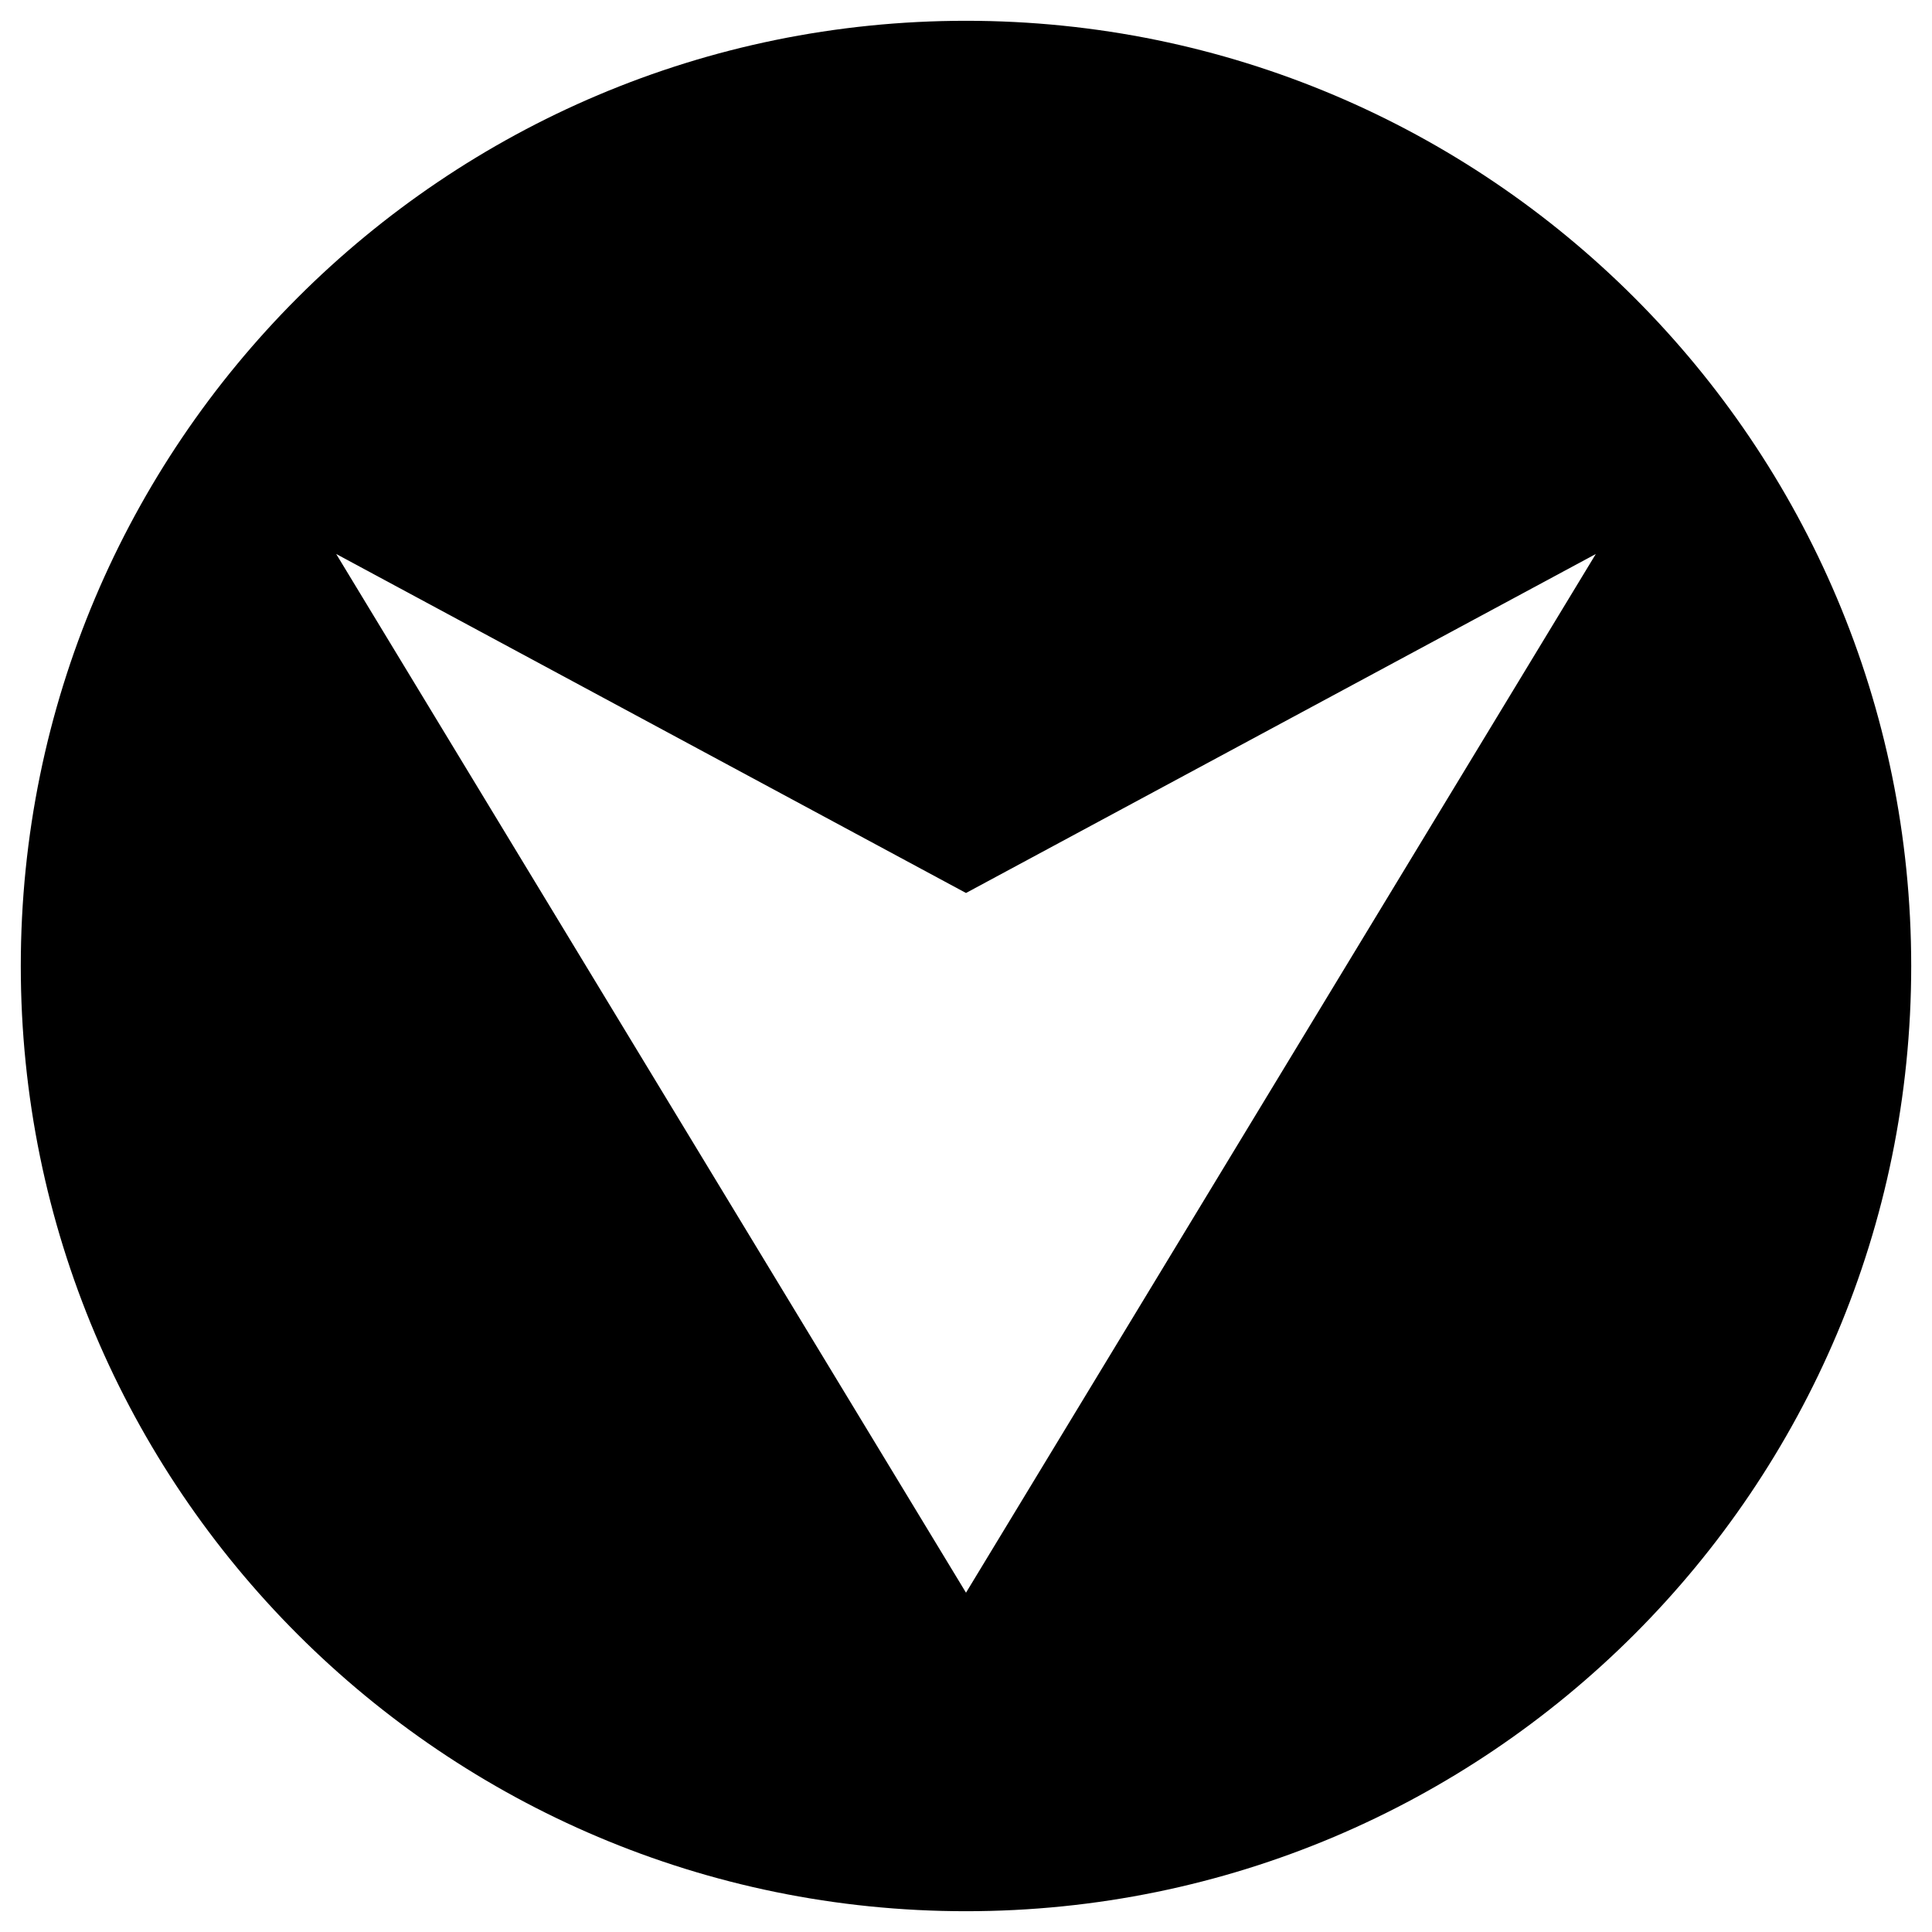 <?xml version="1.0" encoding="utf-8"?>
<!-- Generator: Adobe Illustrator 16.0.0, SVG Export Plug-In . SVG Version: 6.00 Build 0)  -->
<!DOCTYPE svg PUBLIC "-//W3C//DTD SVG 1.1//EN" "http://www.w3.org/Graphics/SVG/1.1/DTD/svg11.dtd">
<svg version="1.1" id="Layer_1" xmlns="http://www.w3.org/2000/svg" xmlns:xlink="http://www.w3.org/1999/xlink" x="0px" y="0px"
	 width="96px" height="96px" viewBox="0 0 96 96" enable-background="new 0 0 96 96" xml:space="preserve">
<path d="M94.967,48C94.967,22.061,73.939,1.033,48,1.033S1.033,22.061,1.033,48S22.061,94.967,48,94.967S94.967,73.939,94.967,48z
	 M16.705,27.527L48,44.372l31.295-16.844L48,79.14L16.705,27.527z"/>
</svg>
